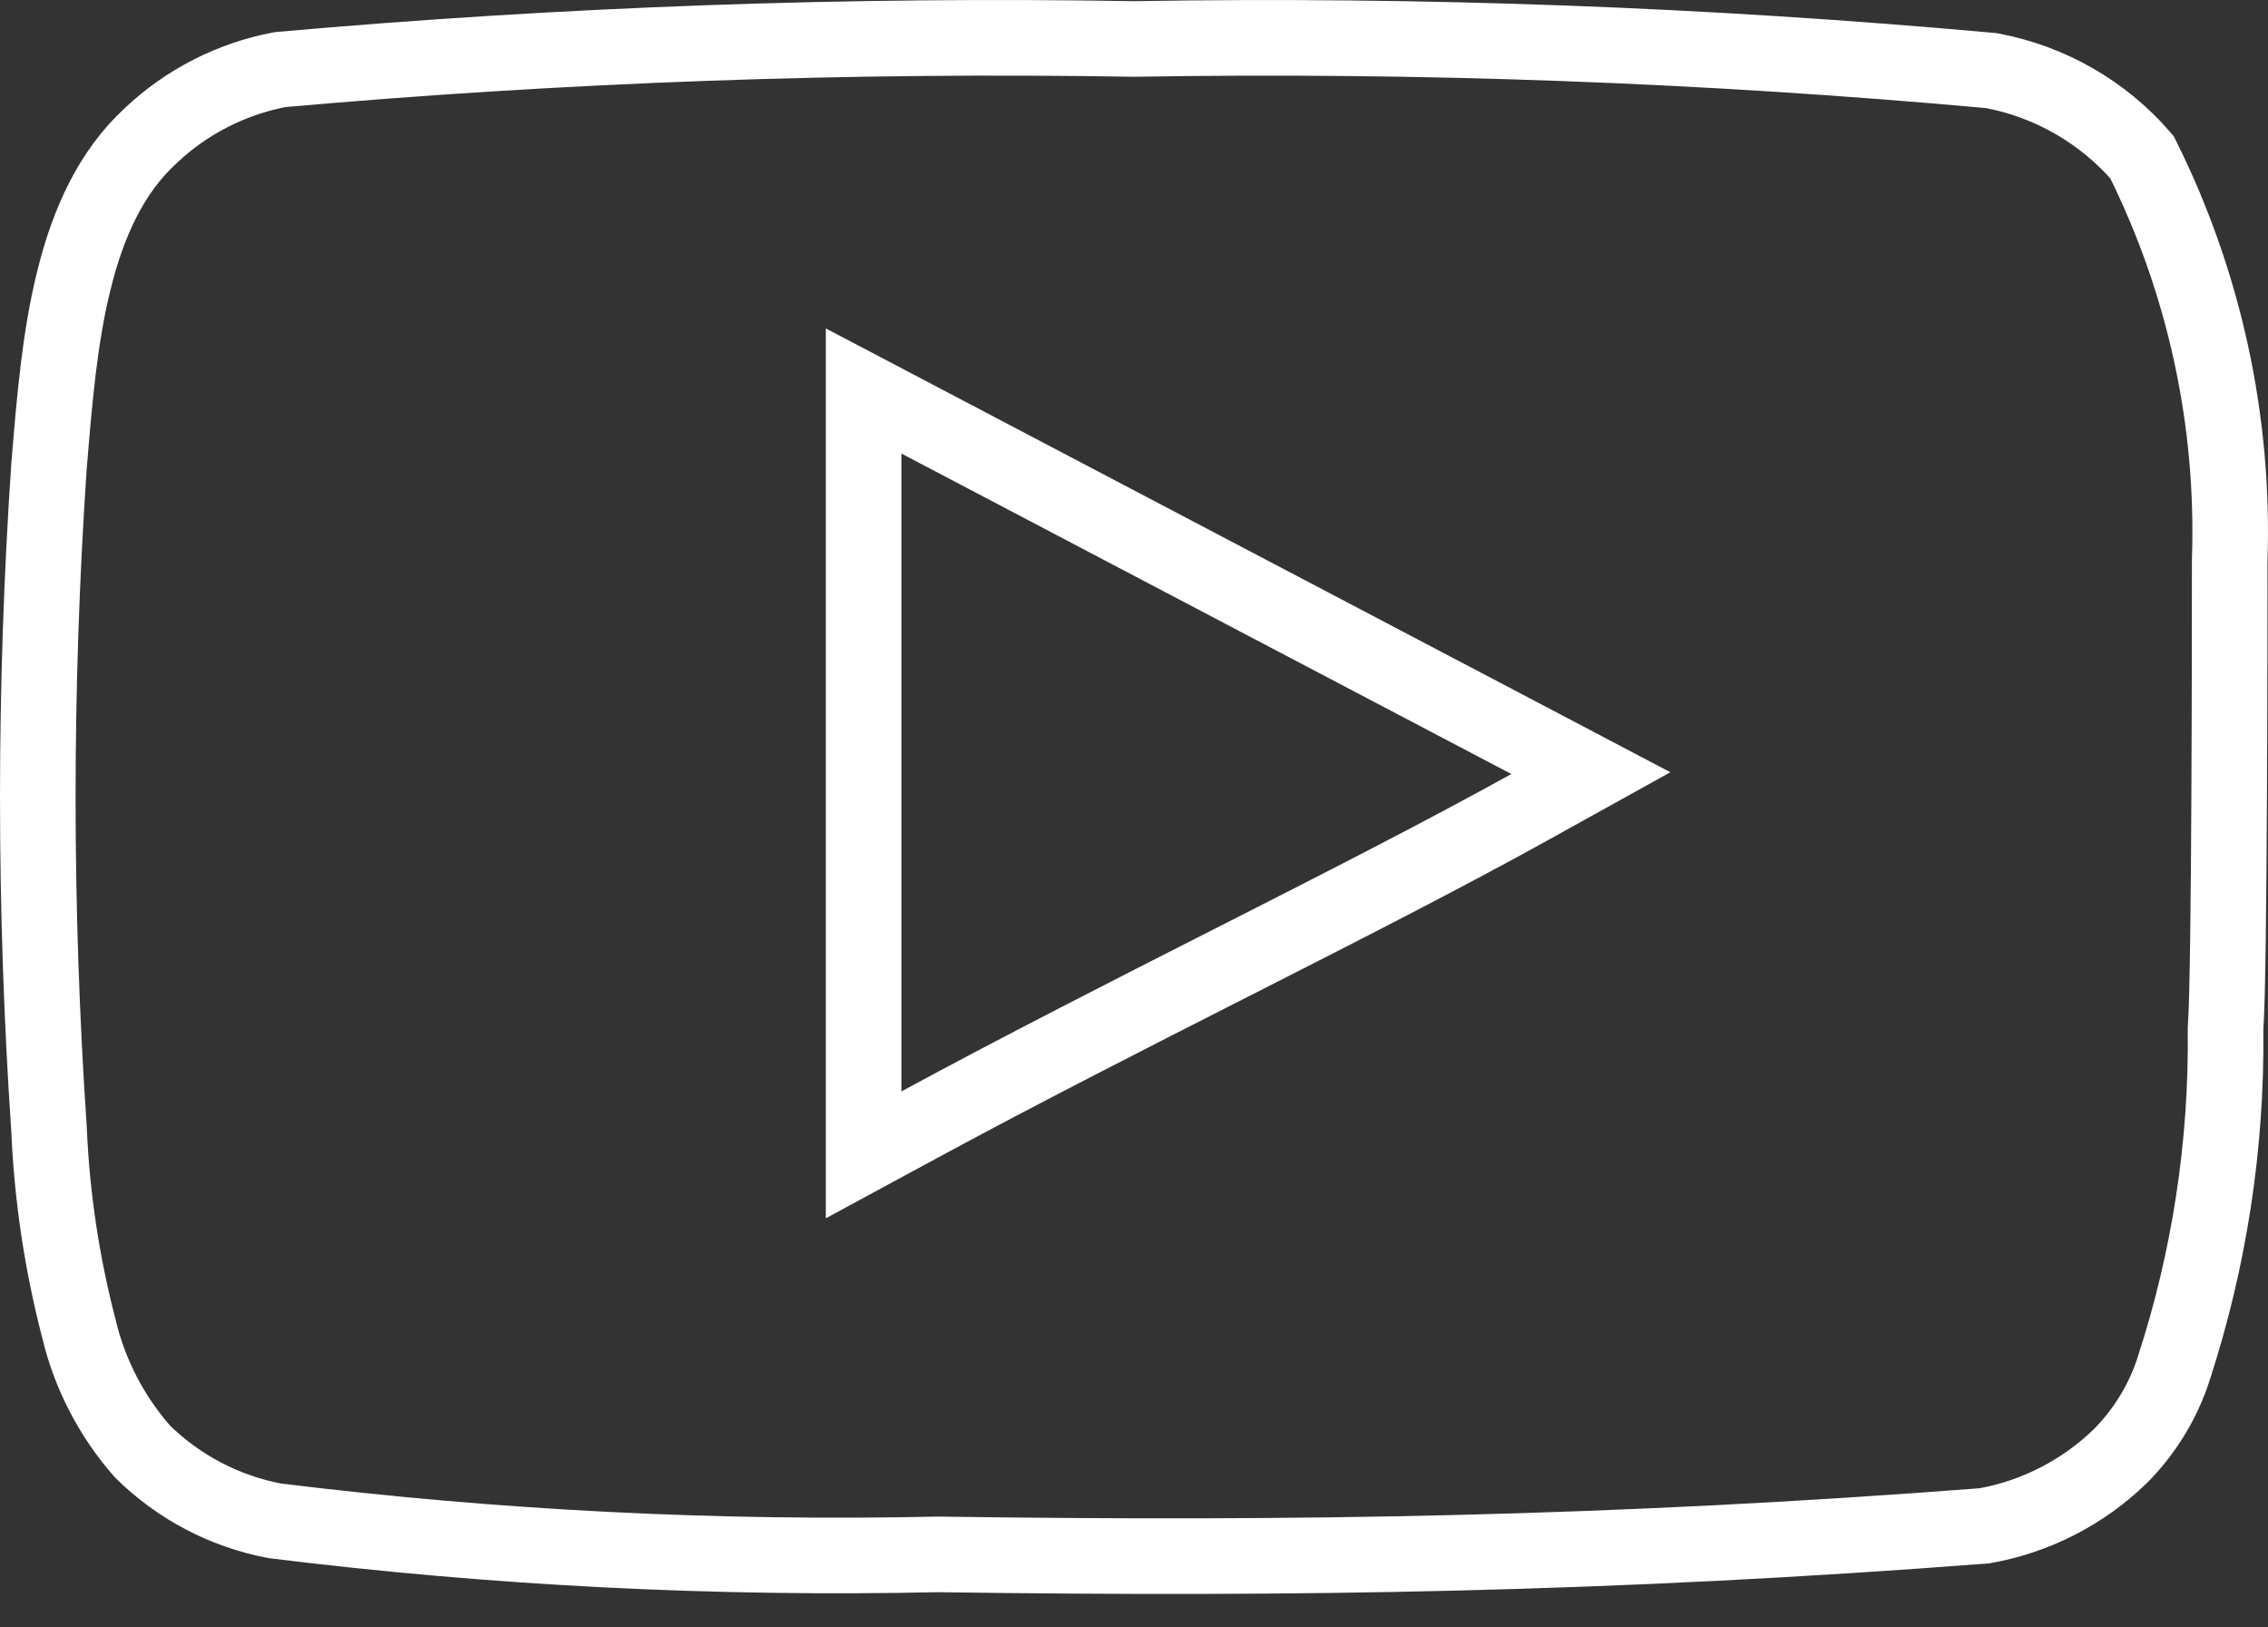 <svg width="46" height="33" viewBox="0 0 46 33" fill="none" xmlns="http://www.w3.org/2000/svg">
<rect x="0" y="0" width="46" height="33" fill="#333333" stroke="none"/>
<path d="M45.223 11.364L45.223 11.377V11.391C45.223 12.671 45.222 19.688 45.141 20.822L45.139 20.854L45.139 20.886C45.165 23.214 44.811 25.53 44.09 27.744L44.09 27.747C43.874 28.417 43.502 29.026 43.006 29.526C42.249 30.261 41.29 30.753 40.252 30.939C32.712 31.52 26.331 31.623 19.046 31.519L19.032 31.519L19.018 31.519C14.525 31.617 10.031 31.389 5.571 30.838C4.56 30.646 3.63 30.159 2.896 29.439C2.267 28.727 1.822 27.871 1.601 26.947L1.6 26.939L1.598 26.932C1.256 25.617 1.054 24.27 0.995 22.912L0.994 22.903L0.994 22.894C0.691 18.422 0.691 13.935 0.993 9.463C0.997 9.419 1.001 9.375 1.004 9.331C1.106 8.105 1.21 6.852 1.496 5.695C1.79 4.5 2.26 3.486 3.047 2.76L3.047 2.76L3.054 2.753C3.783 2.063 4.696 1.597 5.682 1.411C11.437 0.9 17.215 0.693 22.992 0.79L23.005 0.79L23.017 0.79C28.816 0.693 34.615 0.907 40.39 1.432C41.578 1.654 42.655 2.273 43.444 3.187C44.709 5.722 45.321 8.532 45.223 11.364ZM17.516 22.131V23.417L18.647 22.805C20.739 21.673 22.892 20.58 24.958 19.53L25.136 19.44C27.251 18.365 29.275 17.335 31.024 16.366L32.266 15.677L31.009 15.016L18.639 8.518L17.516 7.928V9.197V22.131Z" stroke="white" stroke-width="1.533"/>
</svg>
